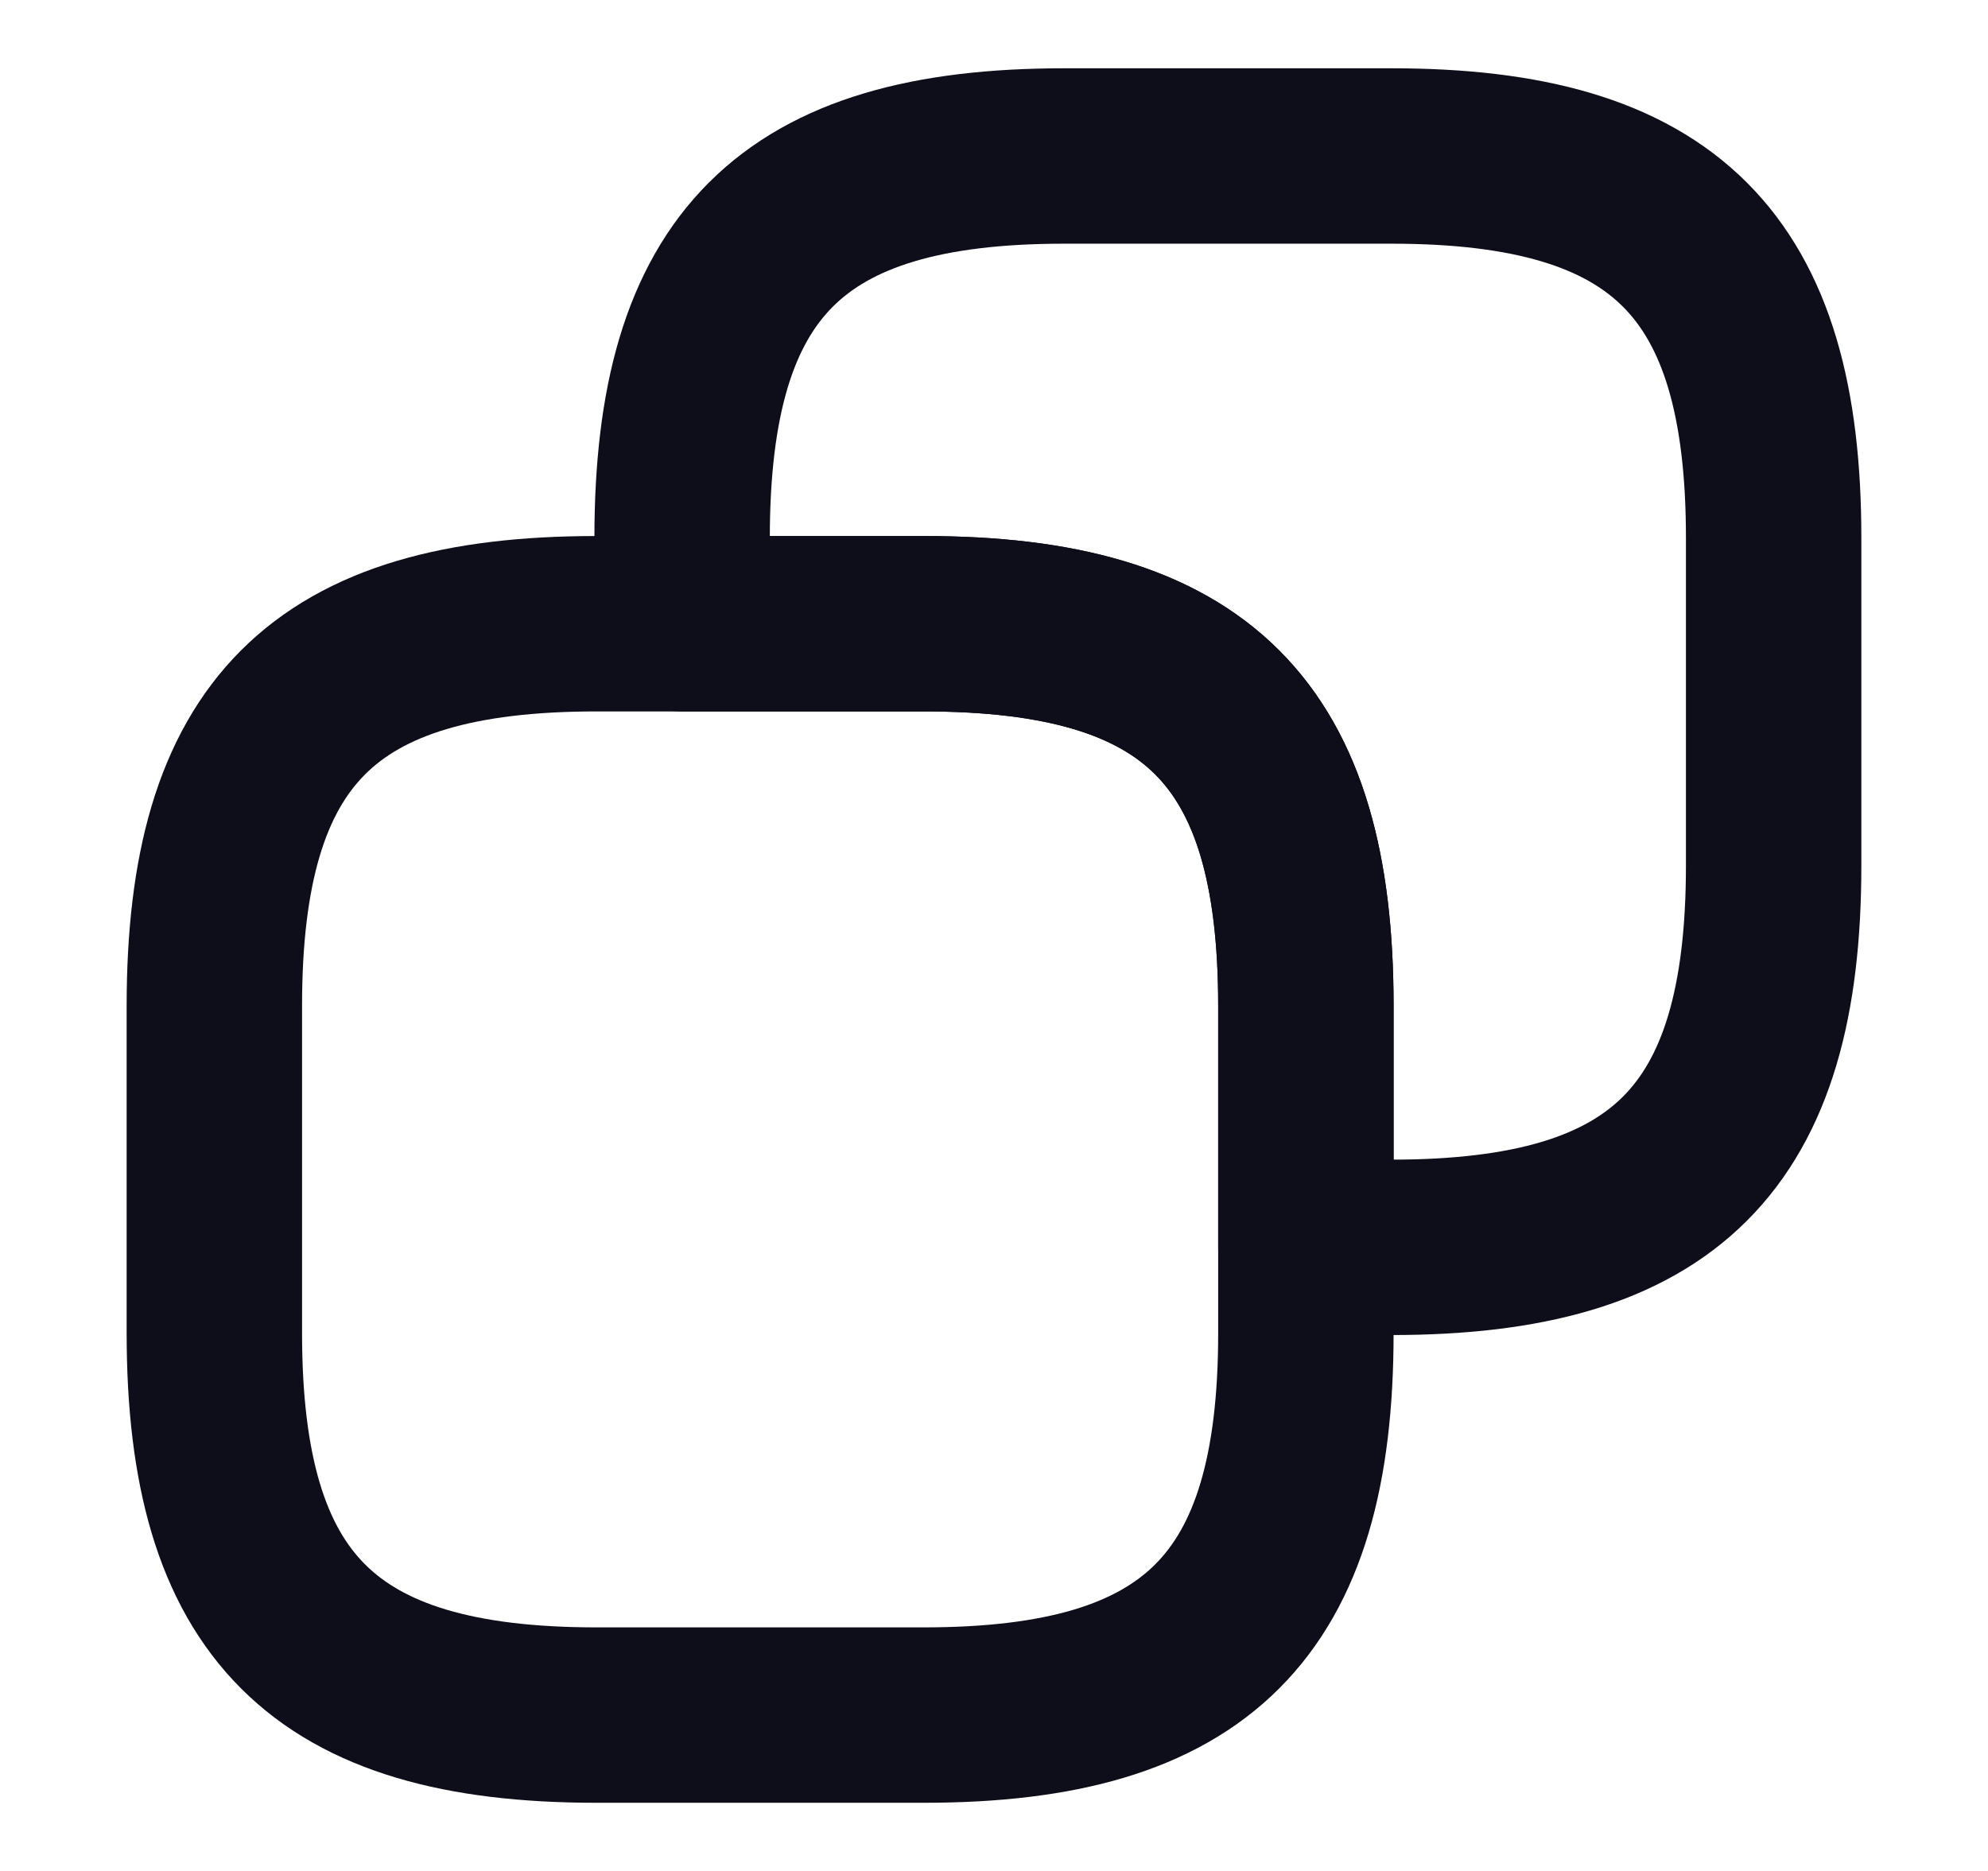 <svg width="17" height="16" viewBox="0 0 17 16" fill="none" xmlns="http://www.w3.org/2000/svg">
<path d="M11.167 8.601V11.401C11.167 13.734 10.233 14.667 7.9 14.667H5.1C2.767 14.667 1.833 13.734 1.833 11.401V8.601C1.833 6.267 2.767 5.334 5.1 5.334H7.9C10.233 5.334 11.167 6.267 11.167 8.601Z" stroke="#0E0E1B" stroke-width="1.5" stroke-linecap="round" stroke-linejoin="round"/>
<path d="M15.167 4.601V7.401C15.167 9.734 14.233 10.667 11.9 10.667H11.167V8.601C11.167 6.267 10.233 5.334 7.9 5.334H5.833V4.601C5.833 2.267 6.767 1.334 9.1 1.334H11.9C14.233 1.334 15.167 2.267 15.167 4.601Z" stroke="#0E0E1B" stroke-width="1.5" stroke-linecap="round" stroke-linejoin="round"/>
</svg>
